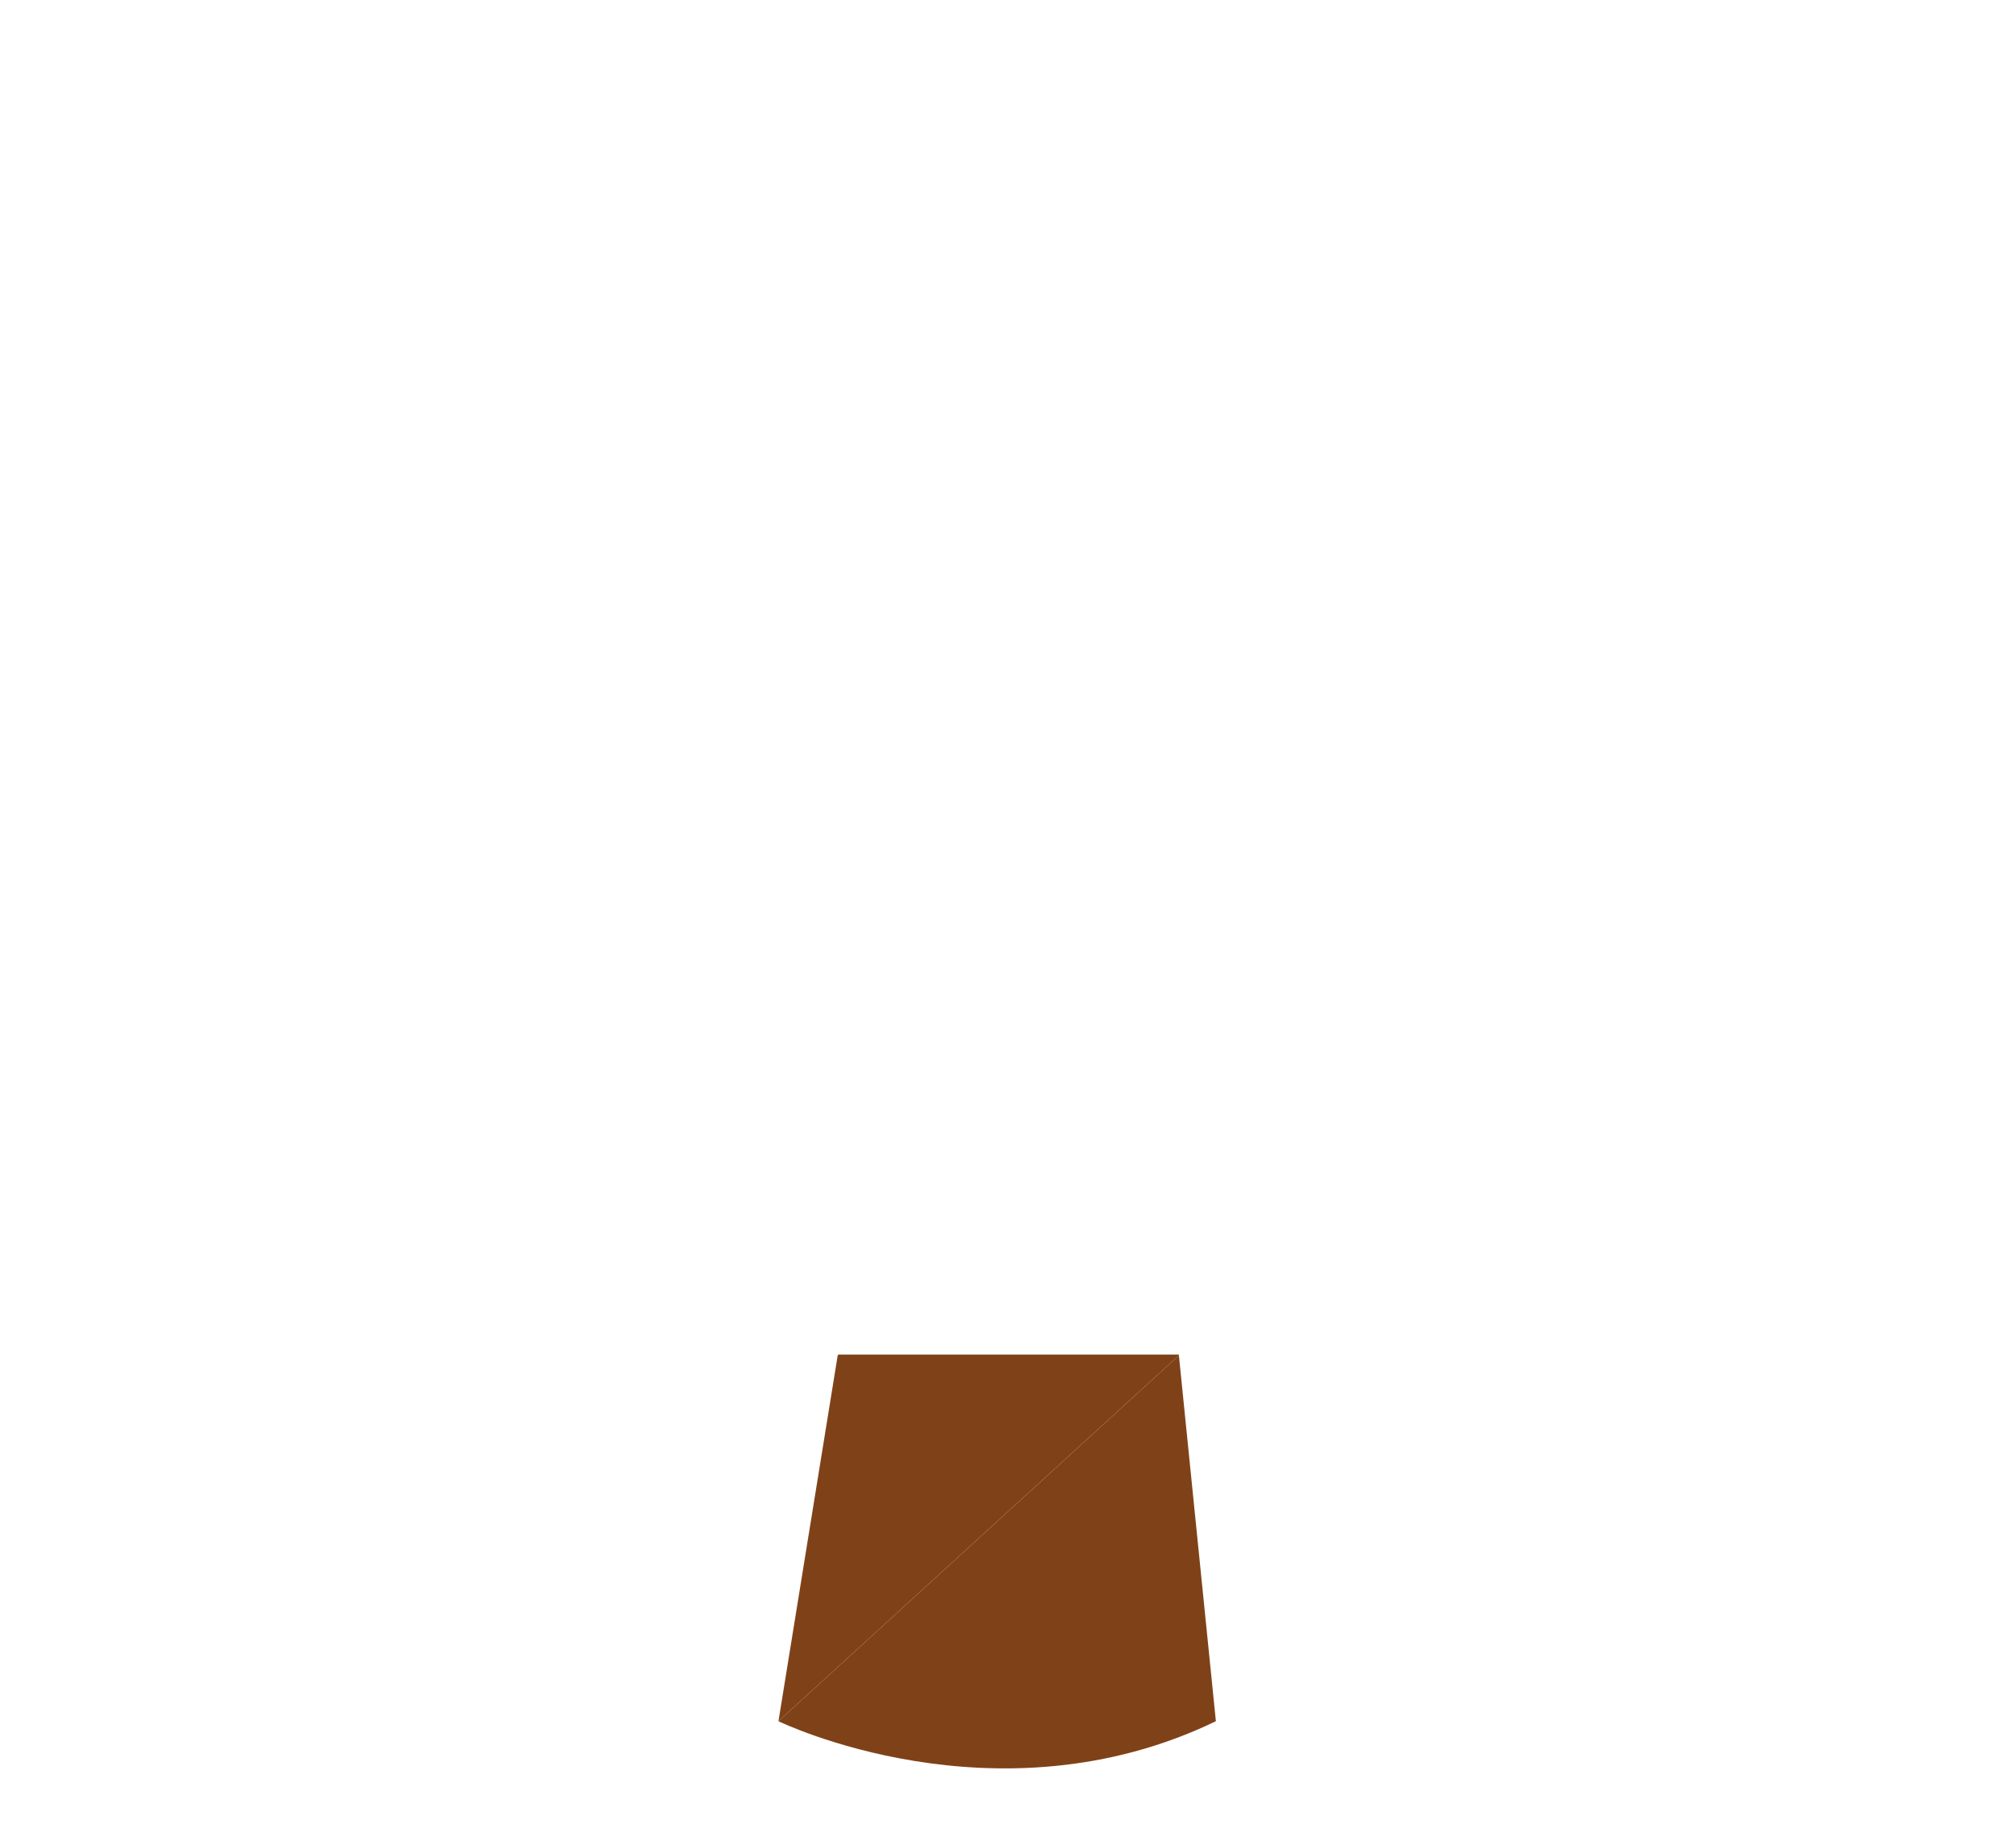 <?xml version="1.0" encoding="utf-8"?>
<!-- Generator: Adobe Illustrator 16.0.0, SVG Export Plug-In . SVG Version: 6.00 Build 0)  -->
<!DOCTYPE svg PUBLIC "-//W3C//DTD SVG 1.1//EN" "http://www.w3.org/Graphics/SVG/1.1/DTD/svg11.dtd">
<svg version="1.1" xmlns="http://www.w3.org/2000/svg" xmlns:xlink="http://www.w3.org/1999/xlink" x="0px" y="0px"
	 width="626.797px" height="571.14px" viewBox="0 0 626.797 571.14" enable-background="new 0 0 626.797 571.14"
	 xml:space="preserve">
<g id="Calque_6" display="none">
	<ellipse display="inline" opacity="0.7" fill="#542E15" cx="310.032" cy="535.14" rx="120.955" ry="36"/>
</g>
<g id="Pot_Sapin">
	<g>
		<g id="XMLID_5_">
			<g>
				<polygon fill="#7F4218" points="366.532,421.14 366.532,421.4 242.032,535.14 260.452,421.4 260.702,421.14 				"/>
				<path fill="#7F4218" d="M366.532,421.4l11.5,113.74c-68.33,33-136,0-136,0L366.532,421.4z"/>
			</g>
			<g>
			</g>
		</g>
	</g>
</g>
<g id="Part4_sapin" display="none">
	<g display="inline">
		<g id="XMLID_2_">
			<g>
				<path fill="#5C844E" d="M520.084,357.251c0,0,26.253,42.864,69.117,66.358c0,0-99.538,26.274-138.254-22.105
					c0,0-26.73,57.897,18.892,84.15c0,0-57.586-2.592-103.208-39.918c0,0-13.832,53.916-53.232,76.042
					c-39.4-22.126-53.232-76.042-53.232-76.042c-45.622,37.326-103.208,39.918-103.208,39.918
					c45.622-26.253,18.891-84.15,18.891-84.15c-38.716,48.38-138.253,22.105-138.253,22.105
					c42.863-23.495,69.116-66.358,69.116-66.358C47.28,369.694,0.519,312.211,0.519,312.211
					c239.492,0,312.88-214.628,312.88-214.628s73.388,214.628,312.88,214.628C626.278,312.211,579.517,369.694,520.084,357.251z"/>
			</g>
			<g>
			</g>
		</g>
	</g>
</g>
<g id="Part3_sapin" display="none">
	<g display="inline">
		<g id="XMLID_6_">
			<g>
				<path fill="#91CE80" d="M481.091,264.676c0,0,21.274,34.735,56.009,53.775c0,0-80.662,21.291-112.036-17.914
					c0,0-21.661,46.918,15.309,68.193c0,0-46.667-2.101-83.636-32.349c0,0-11.208,43.692-43.137,61.622
					c-31.929-17.93-43.137-61.622-43.137-61.622c-36.97,30.248-83.636,32.349-83.636,32.349
					c36.97-21.274,15.309-68.193,15.309-68.193c-31.374,39.205-112.036,17.914-112.036,17.914
					c34.735-19.04,56.009-53.775,56.009-53.775c-48.162,10.083-86.056-36.499-86.056-36.499
					c194.075,0,253.546-173.927,253.546-173.927s59.471,173.927,253.546,173.927C567.147,228.177,529.253,274.759,481.091,264.676z"
					/>
			</g>
			<g>
			</g>
		</g>
	</g>
</g>
<g id="Part2_Sapin" display="none">
	<g display="inline">
		<g id="XMLID_3_">
			<g>
				<path fill="#5C844E" d="M447.782,190.626c0,0,17.023,27.793,44.817,43.028c0,0-64.542,17.037-89.647-14.334
					c0,0-17.332,37.543,12.25,54.566c0,0-37.341-1.681-66.923-25.884c0,0-8.969,34.96-34.517,49.308
					c-25.548-14.348-34.517-49.308-34.517-49.308c-29.583,24.204-66.923,25.884-66.923,25.884
					c29.582-17.023,12.25-54.566,12.25-54.566c-25.104,31.371-89.647,14.334-89.647,14.334
					c27.794-15.235,44.817-43.028,44.817-43.028c-38.538,8.068-68.859-29.206-68.859-29.206c155.293,0,202.88-139.17,202.88-139.17
					s47.587,139.17,202.88,139.17C516.642,161.42,486.32,198.694,447.782,190.626z"/>
			</g>
			<g>
			</g>
		</g>
	</g>
</g>
<g id="Part1_Sapin" display="none">
	<g display="inline">
		<g id="XMLID_1_">
			<g>
				<path fill="#91CE80" d="M313.762,204.81c-19-10.67-25.67-36.67-25.67-36.67c-22,18-49.77,19.25-49.77,19.25
					c22-12.66,9.11-40.58,9.11-40.58c-18.67,23.33-66.67,10.66-66.67,10.66c20.67-11.33,33.33-32,33.33-32
					c-28.66,6-51.21-21.72-51.21-21.72c115.49,0,150.88-103.5,150.88-103.5s35.39,103.5,150.88,103.5c0,0-22.55,27.72-51.21,21.72
					c0,0,12.66,20.67,33.33,32c0,0-48,12.67-66.67-10.66c0,0-12.89,27.92,9.11,40.58c0,0-27.77-1.25-49.77-19.25
					C339.432,168.14,332.762,194.14,313.762,204.81z"/>
			</g>
			<g>
			</g>
		</g>
	</g>
</g>
</svg>

